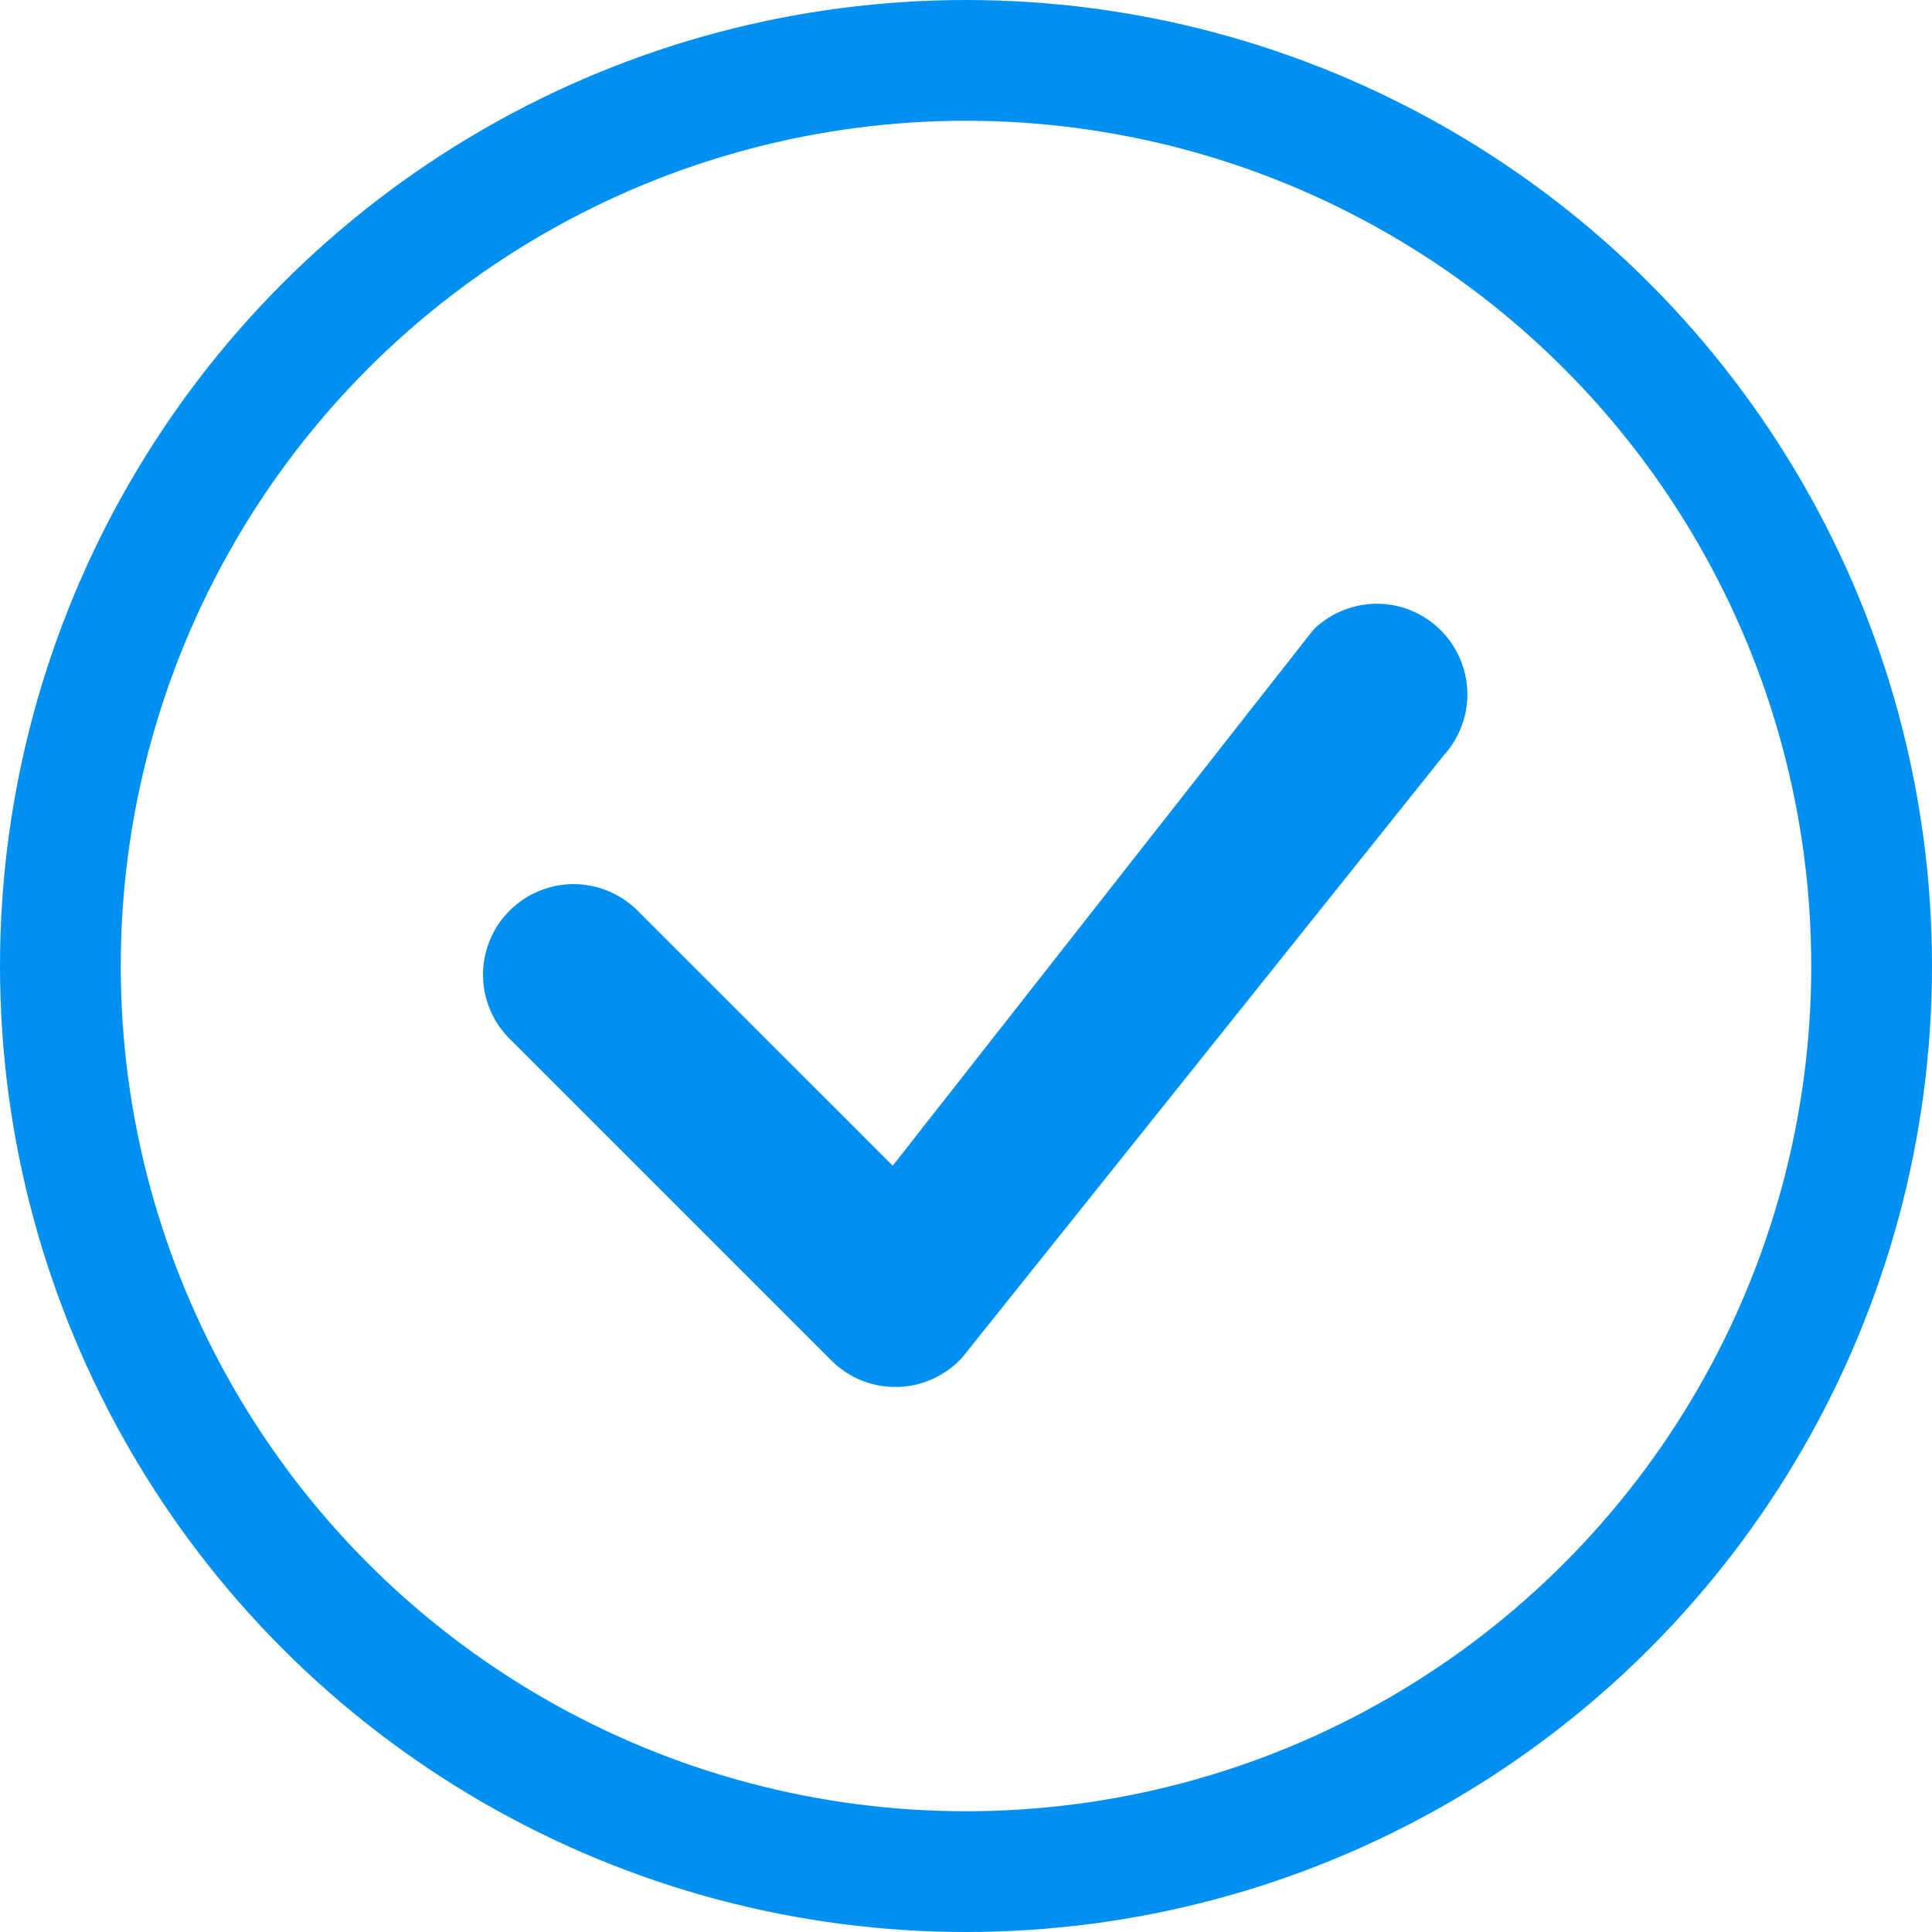 <svg width="16" height="16" viewBox="0 0 16 16" fill="none" xmlns="http://www.w3.org/2000/svg">
<circle cx="8" cy="8" r="7.5" stroke="#0090f1"/>
<path d="M10.885 5.207C11.026 5.073 11.213 4.999 11.408 5C11.602 5.001 11.788 5.078 11.927 5.215C12.066 5.351 12.146 5.536 12.152 5.73C12.157 5.925 12.086 6.113 11.955 6.257L7.965 11.247C7.896 11.321 7.813 11.38 7.721 11.421C7.629 11.462 7.53 11.485 7.429 11.486C7.328 11.488 7.228 11.47 7.134 11.432C7.041 11.394 6.956 11.338 6.885 11.267L4.239 8.621C4.165 8.552 4.106 8.469 4.065 8.377C4.024 8.285 4.002 8.186 4 8.085C3.998 7.985 4.017 7.885 4.055 7.791C4.092 7.698 4.148 7.613 4.22 7.542C4.291 7.471 4.376 7.414 4.469 7.377C4.562 7.339 4.663 7.32 4.763 7.322C4.864 7.324 4.963 7.346 5.055 7.387C5.147 7.428 5.23 7.487 5.299 7.561L7.393 9.654L10.866 5.229C10.872 5.221 10.879 5.214 10.886 5.207H10.885Z" fill="#0090f1"/>
</svg>
